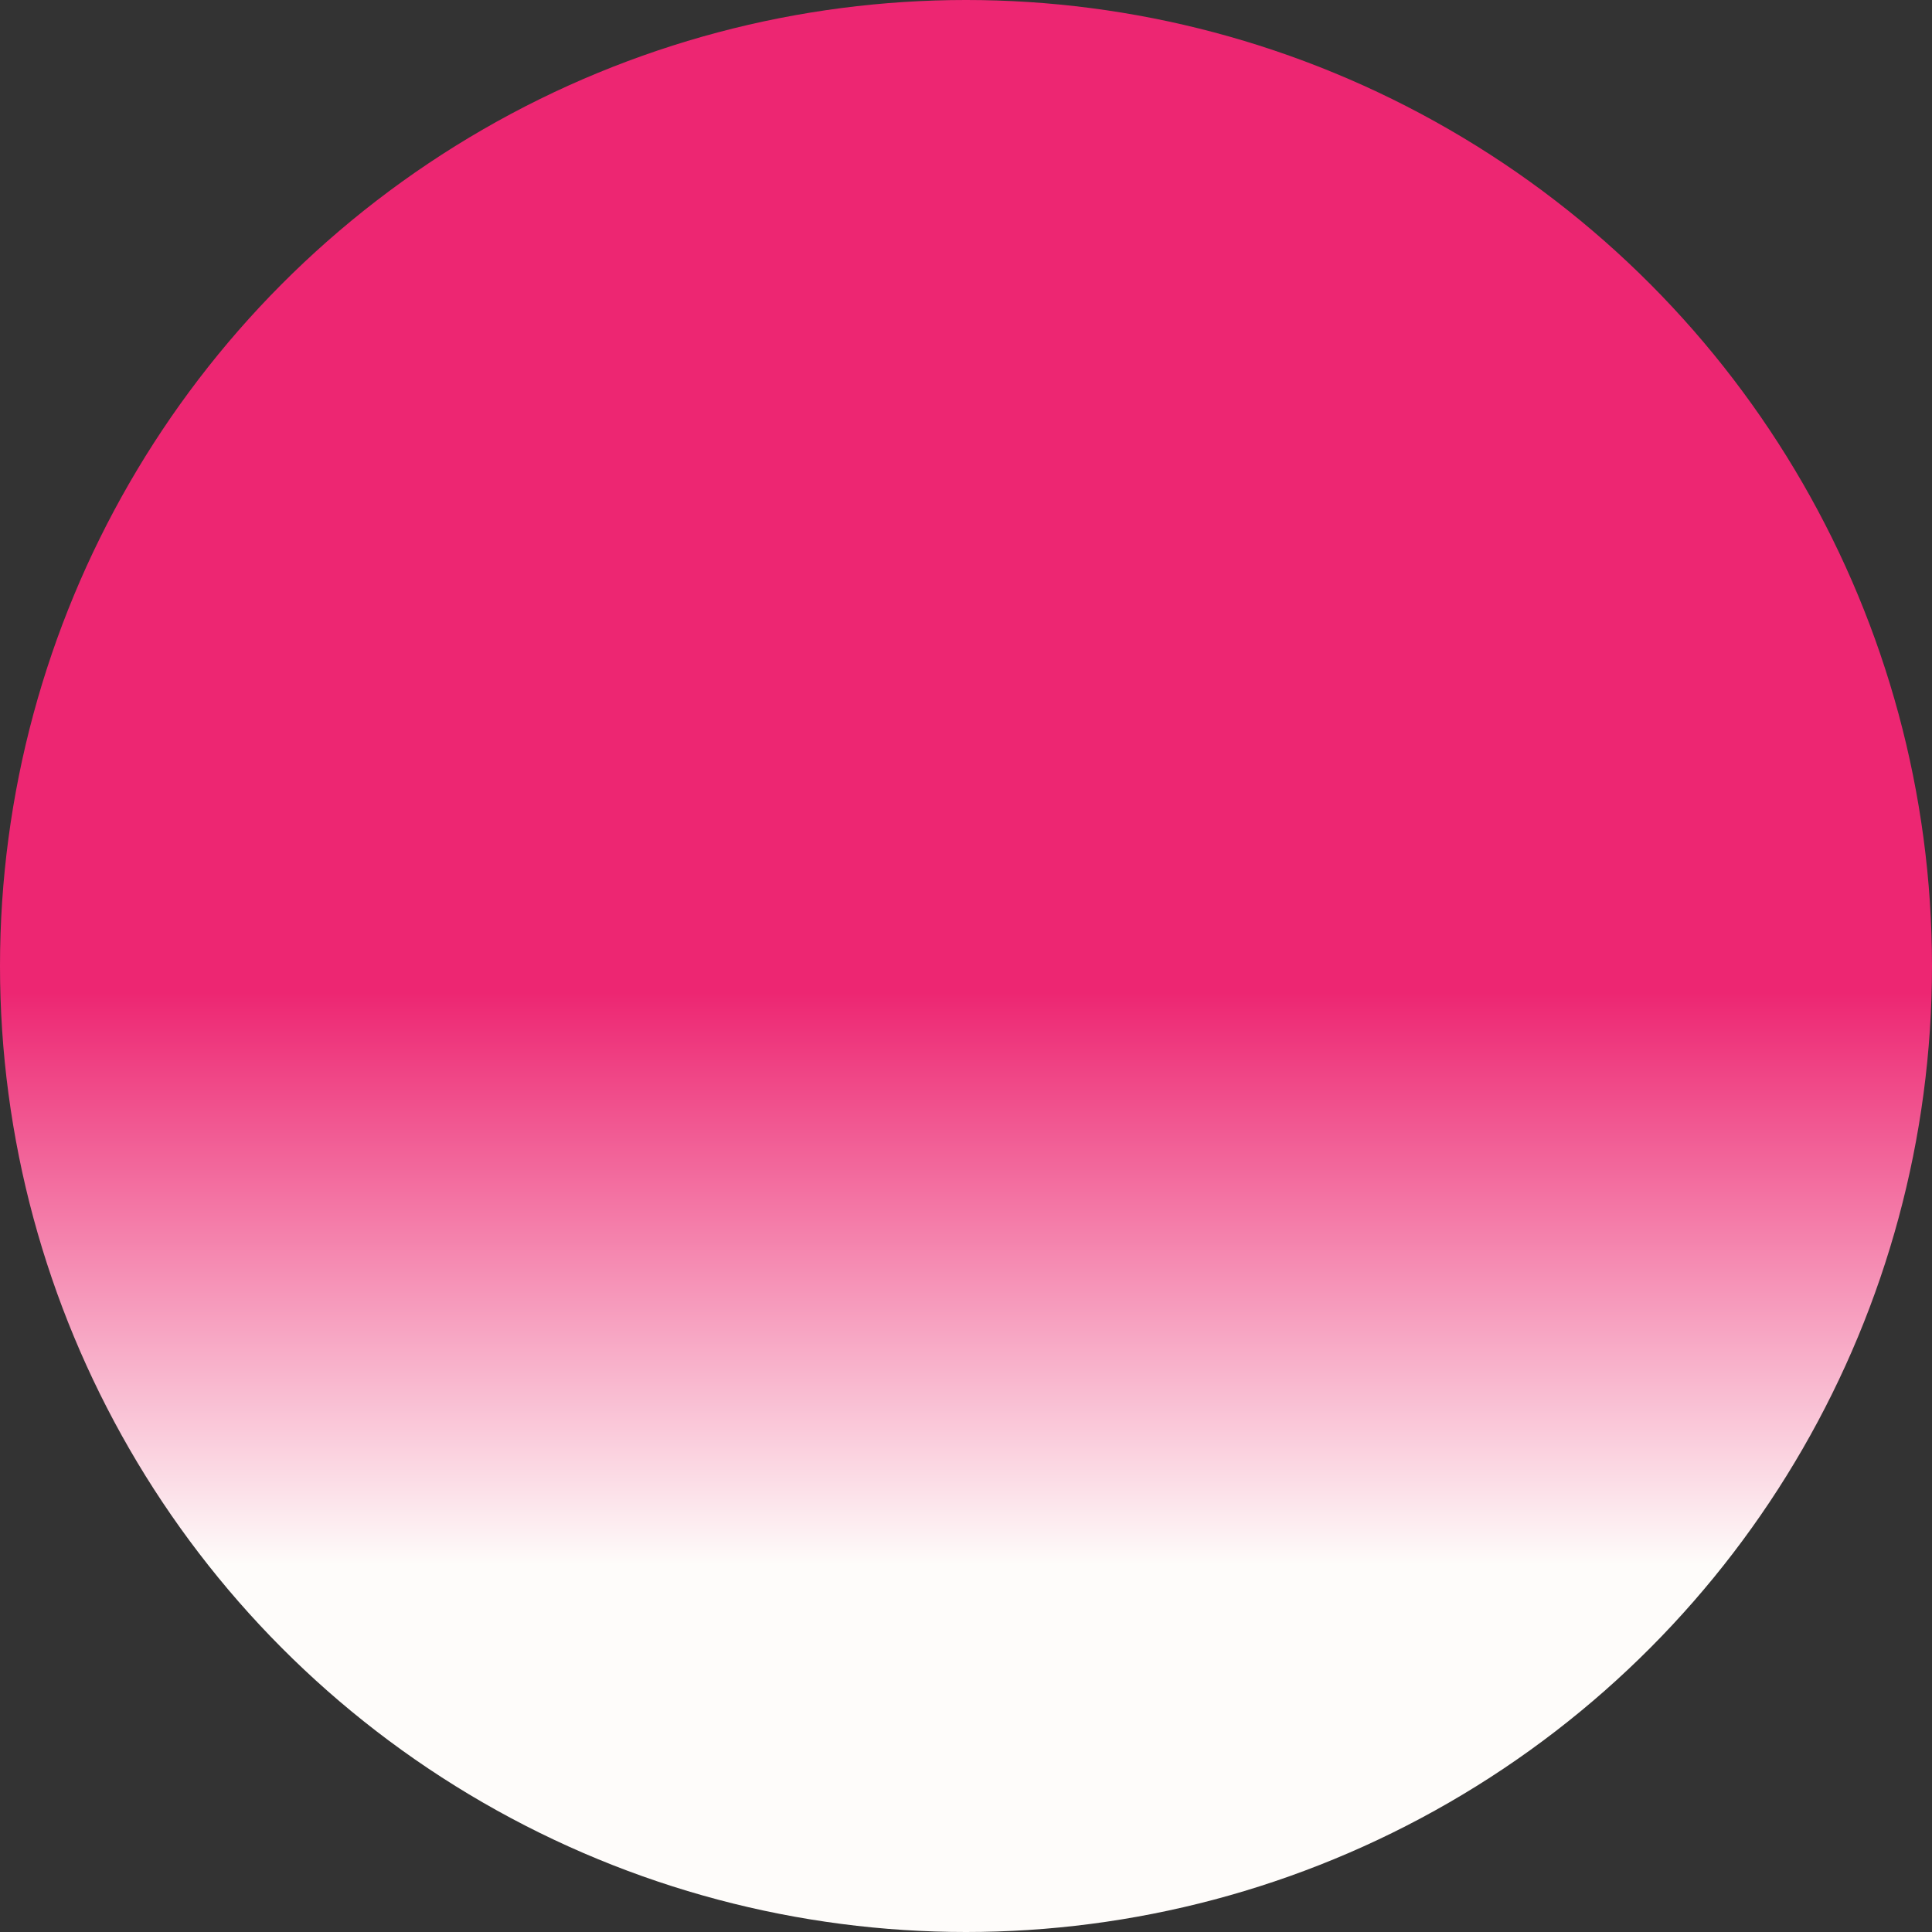 <?xml version="1.0" encoding="UTF-8"?>
<svg width="465px" height="465px" viewBox="0 0 465 465" version="1.1" xmlns="http://www.w3.org/2000/svg" xmlns:xlink="http://www.w3.org/1999/xlink">
    <rect x="0" y="0" width="465" height="465" fill="#333333" stroke="none"/>
    <title>Oval 2</title>
    <defs>
        <linearGradient x1="50%" y1="51.341%" x2="50%" y2="80.735%" id="linearGradient-1">
            <stop stop-color="#ED2672" offset="0%"></stop>
            <stop stop-color="#FEFCFA" offset="100%"></stop>
        </linearGradient>
    </defs>
    <g id="Page-1" stroke="none" stroke-width="1" fill="none" fill-rule="evenodd">
        <g id="Artboard" transform="translate(-77, -46)" fill="url(#linearGradient-1)">
            <circle id="Oval-2" cx="309.5" cy="278.5" r="232.5"></circle>
        </g>
    </g>
</svg>
